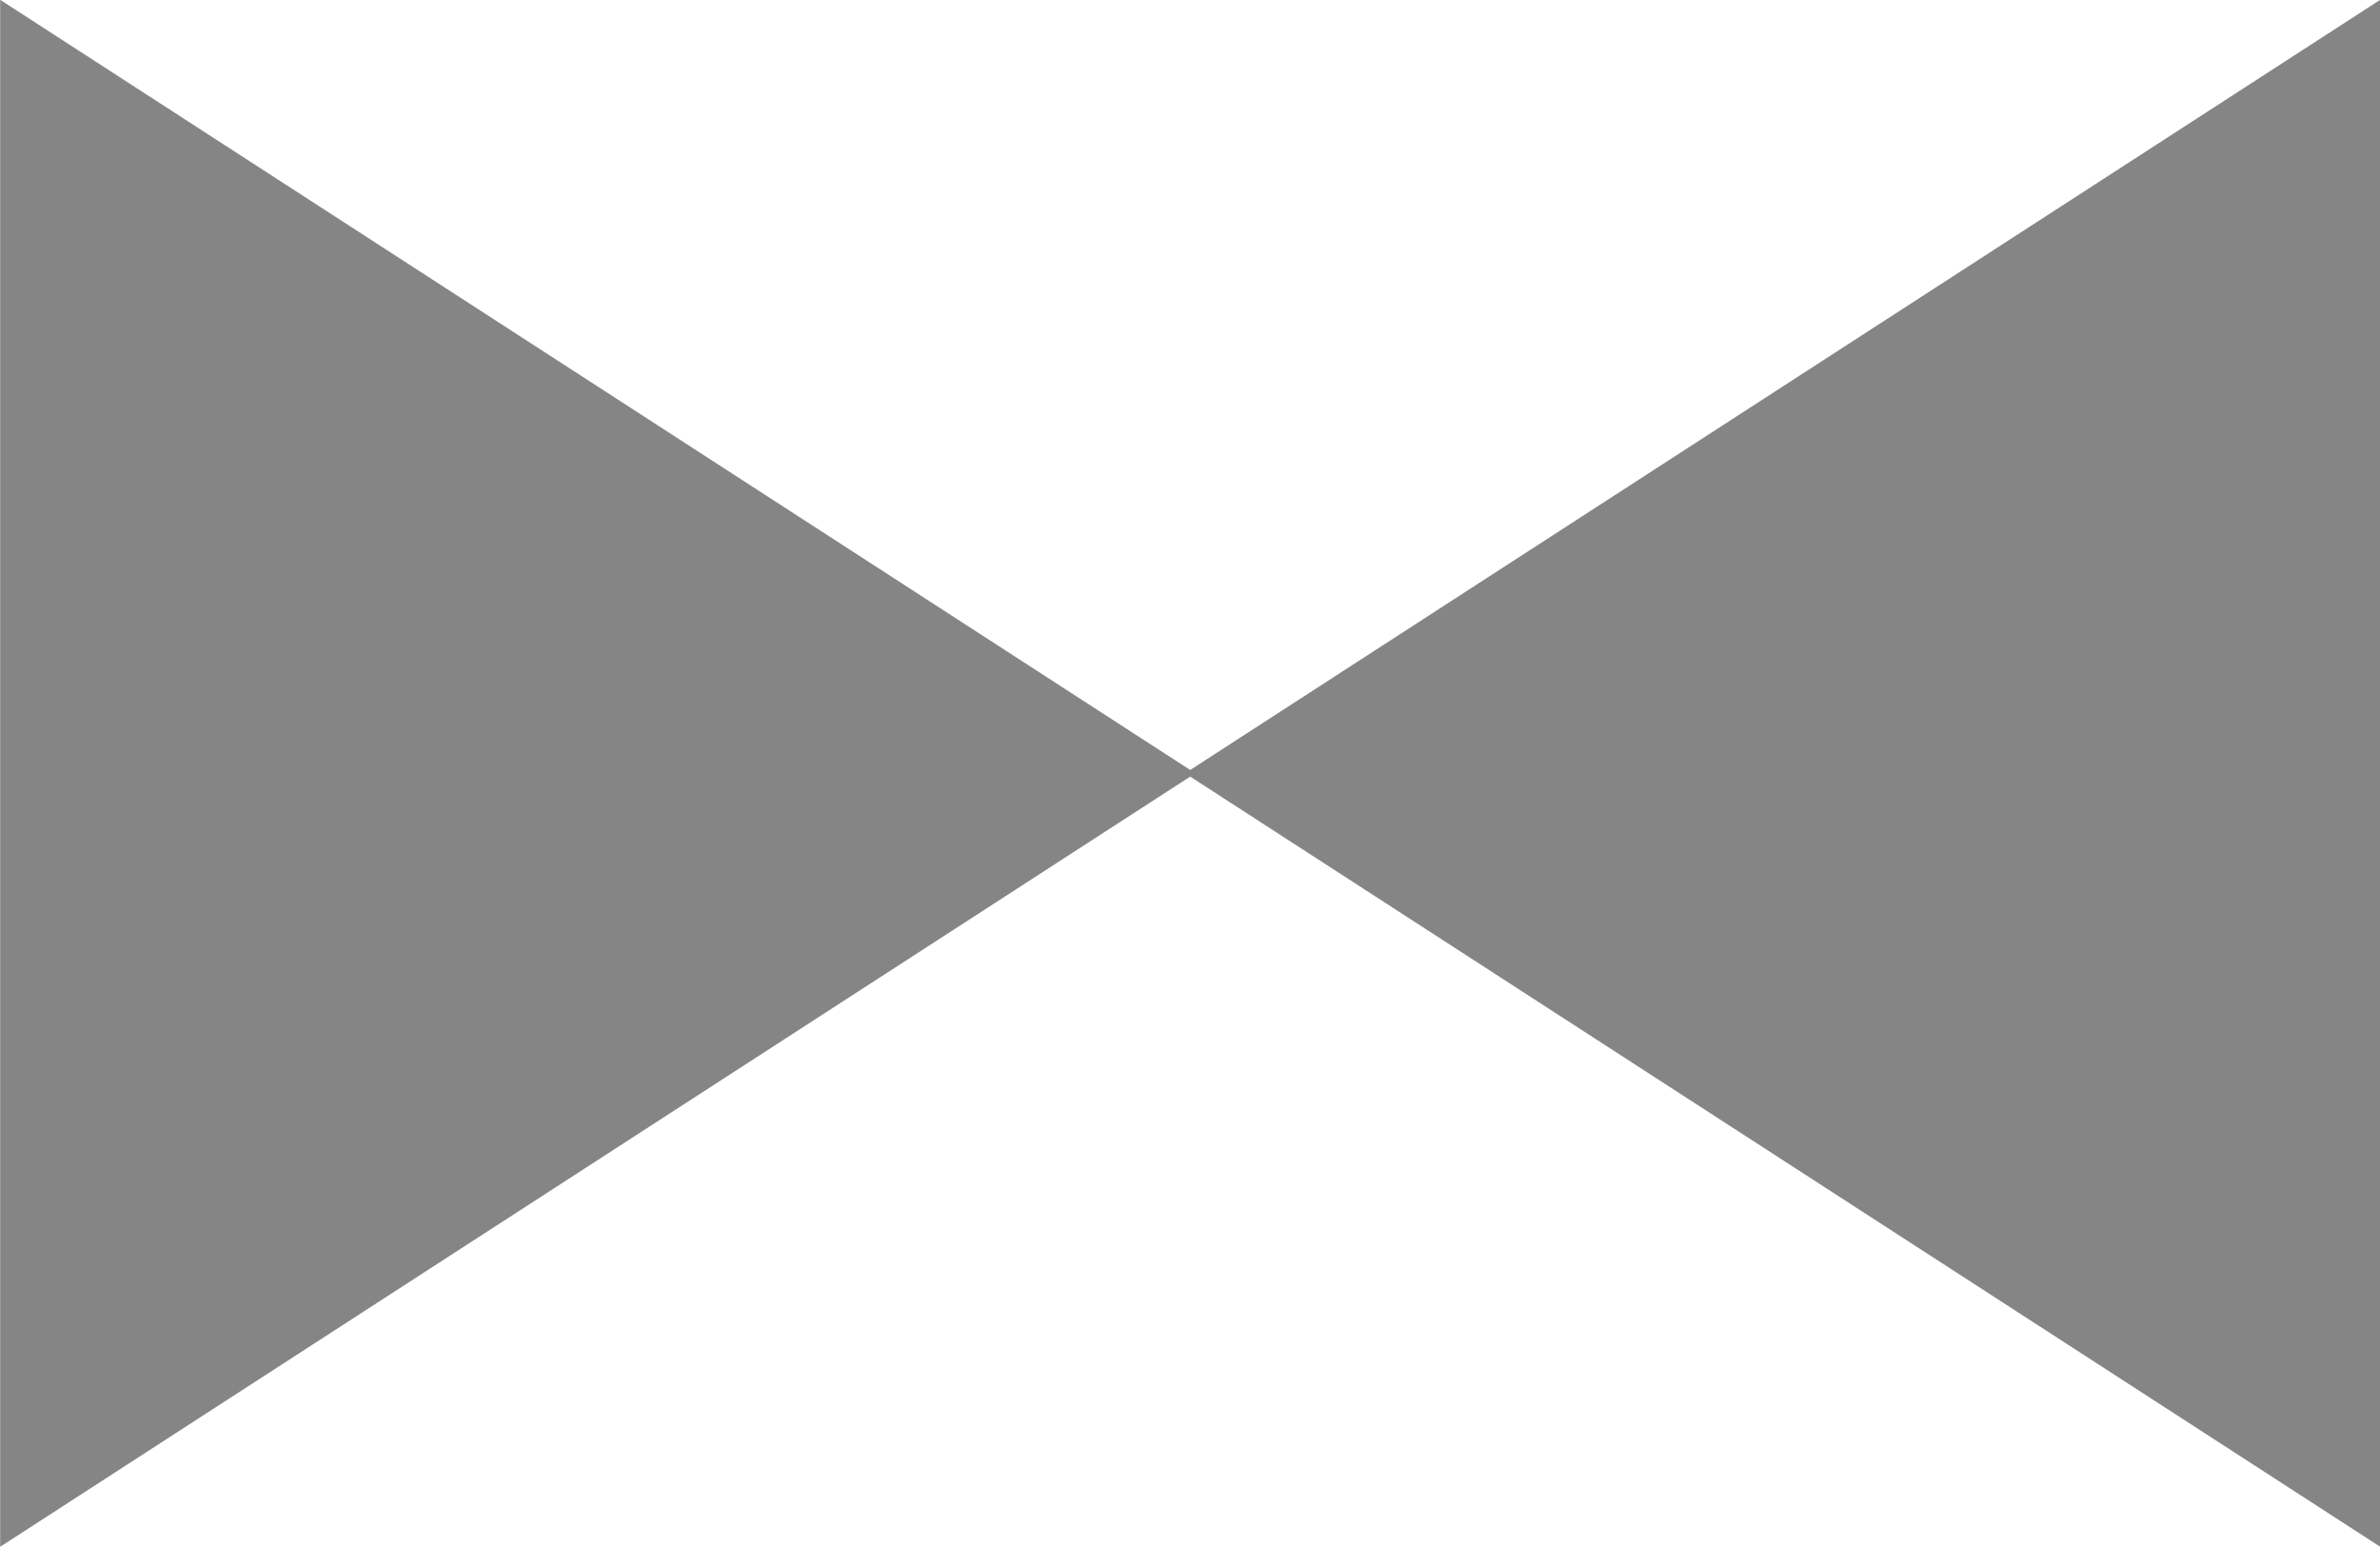 <?xml version="1.0" encoding="UTF-8" standalone="no"?><svg xmlns="http://www.w3.org/2000/svg" xmlns:xlink="http://www.w3.org/1999/xlink" xmlns:serif="http://www.serif.com/" width="100%" height="100%" viewBox="0 0 20 13" version="1.1" xml:space="preserve" style="fill-rule:evenodd;clip-rule:evenodd;stroke-linejoin:round;stroke-miterlimit:2;"><g transform="matrix(3.98195e-17,-0.65,1.539,9.42082e-17,-0.011,12.993)"><g transform="matrix(1,0,0,0.502,-0.008,6.478)"><path d="M10,0L0,13L20,13L10,0Z" style="fill:rgb(133,133,133);fill-rule:nonzero;"/></g><g transform="matrix(1,0,0,-0.502,-0.008,6.534)"><path d="M10,0L0,13L20,13L10,0Z" style="fill:rgb(133,133,133);fill-rule:nonzero;"/></g></g></svg>
